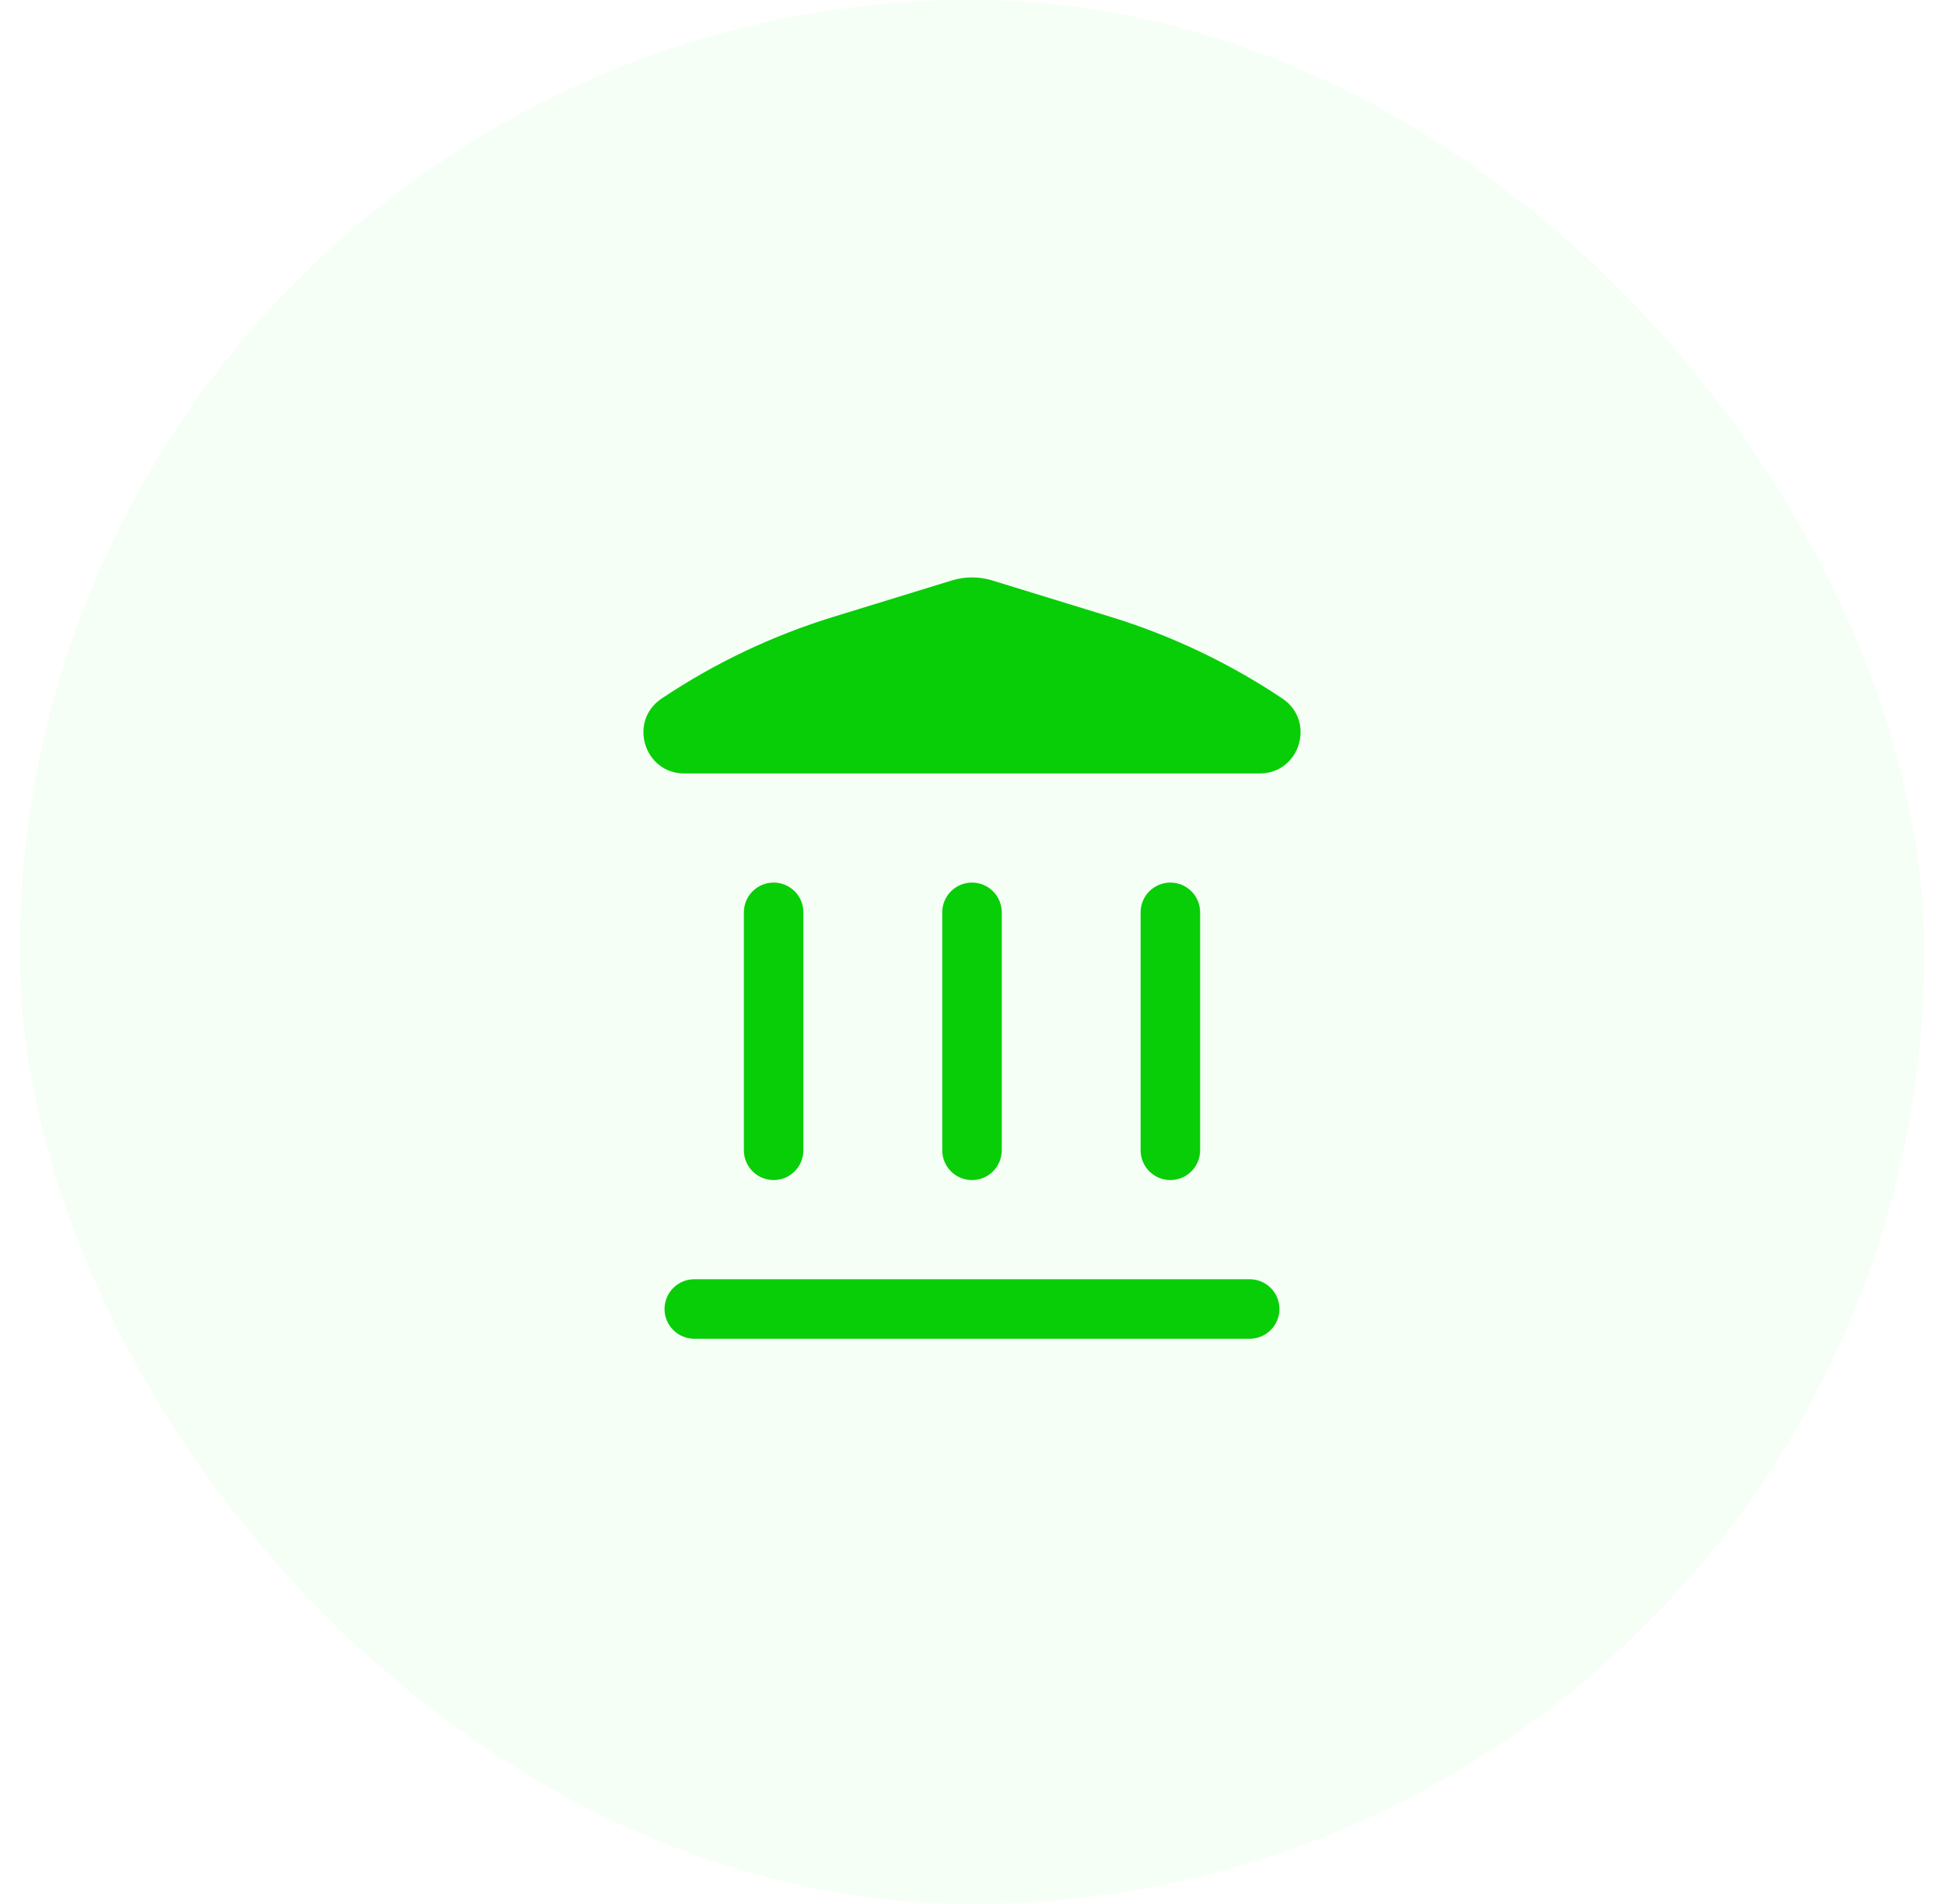 <svg width="49" height="48" viewBox="0 0 49 48" fill="none" xmlns="http://www.w3.org/2000/svg">
<rect x="0.5" width="48" height="48" rx="24" fill="#98FB98" fill-opacity="0.1"/>
<path d="M25.012 14.634C24.679 14.531 24.322 14.531 23.989 14.634L21.003 15.552C19.469 16.024 18.012 16.717 16.678 17.61C15.83 18.177 16.232 19.5 17.252 19.5H31.748C32.768 19.5 33.17 18.177 32.323 17.61C30.989 16.717 29.531 16.024 27.997 15.552L25.012 14.634ZM16.75 33C16.75 32.801 16.829 32.61 16.97 32.47C17.11 32.329 17.301 32.25 17.5 32.25H31.5C31.699 32.25 31.89 32.329 32.03 32.47C32.171 32.61 32.25 32.801 32.25 33C32.25 33.199 32.171 33.39 32.03 33.53C31.89 33.671 31.699 33.75 31.5 33.75H17.5C17.301 33.75 17.11 33.671 16.97 33.53C16.829 33.39 16.75 33.199 16.75 33ZM18.75 29C18.75 29.199 18.829 29.39 18.97 29.53C19.11 29.671 19.301 29.75 19.5 29.75C19.699 29.75 19.89 29.671 20.03 29.53C20.171 29.39 20.25 29.199 20.25 29V23C20.25 22.801 20.171 22.61 20.03 22.47C19.89 22.329 19.699 22.25 19.5 22.25C19.301 22.25 19.11 22.329 18.97 22.47C18.829 22.61 18.75 22.801 18.75 23V29ZM24.5 29.75C24.301 29.75 24.11 29.671 23.97 29.53C23.829 29.39 23.75 29.199 23.75 29V23C23.75 22.801 23.829 22.61 23.97 22.47C24.11 22.329 24.301 22.25 24.5 22.25C24.699 22.25 24.89 22.329 25.03 22.47C25.171 22.61 25.25 22.801 25.25 23V29C25.25 29.199 25.171 29.39 25.03 29.53C24.89 29.671 24.699 29.75 24.5 29.75ZM28.75 29C28.75 29.199 28.829 29.39 28.97 29.53C29.11 29.671 29.301 29.75 29.5 29.75C29.699 29.75 29.89 29.671 30.03 29.53C30.171 29.39 30.25 29.199 30.25 29V23C30.25 22.801 30.171 22.61 30.03 22.47C29.89 22.329 29.699 22.25 29.5 22.25C29.301 22.25 29.11 22.329 28.97 22.47C28.829 22.61 28.75 22.801 28.75 23V29Z" fill="#08CE08"/>
</svg>
